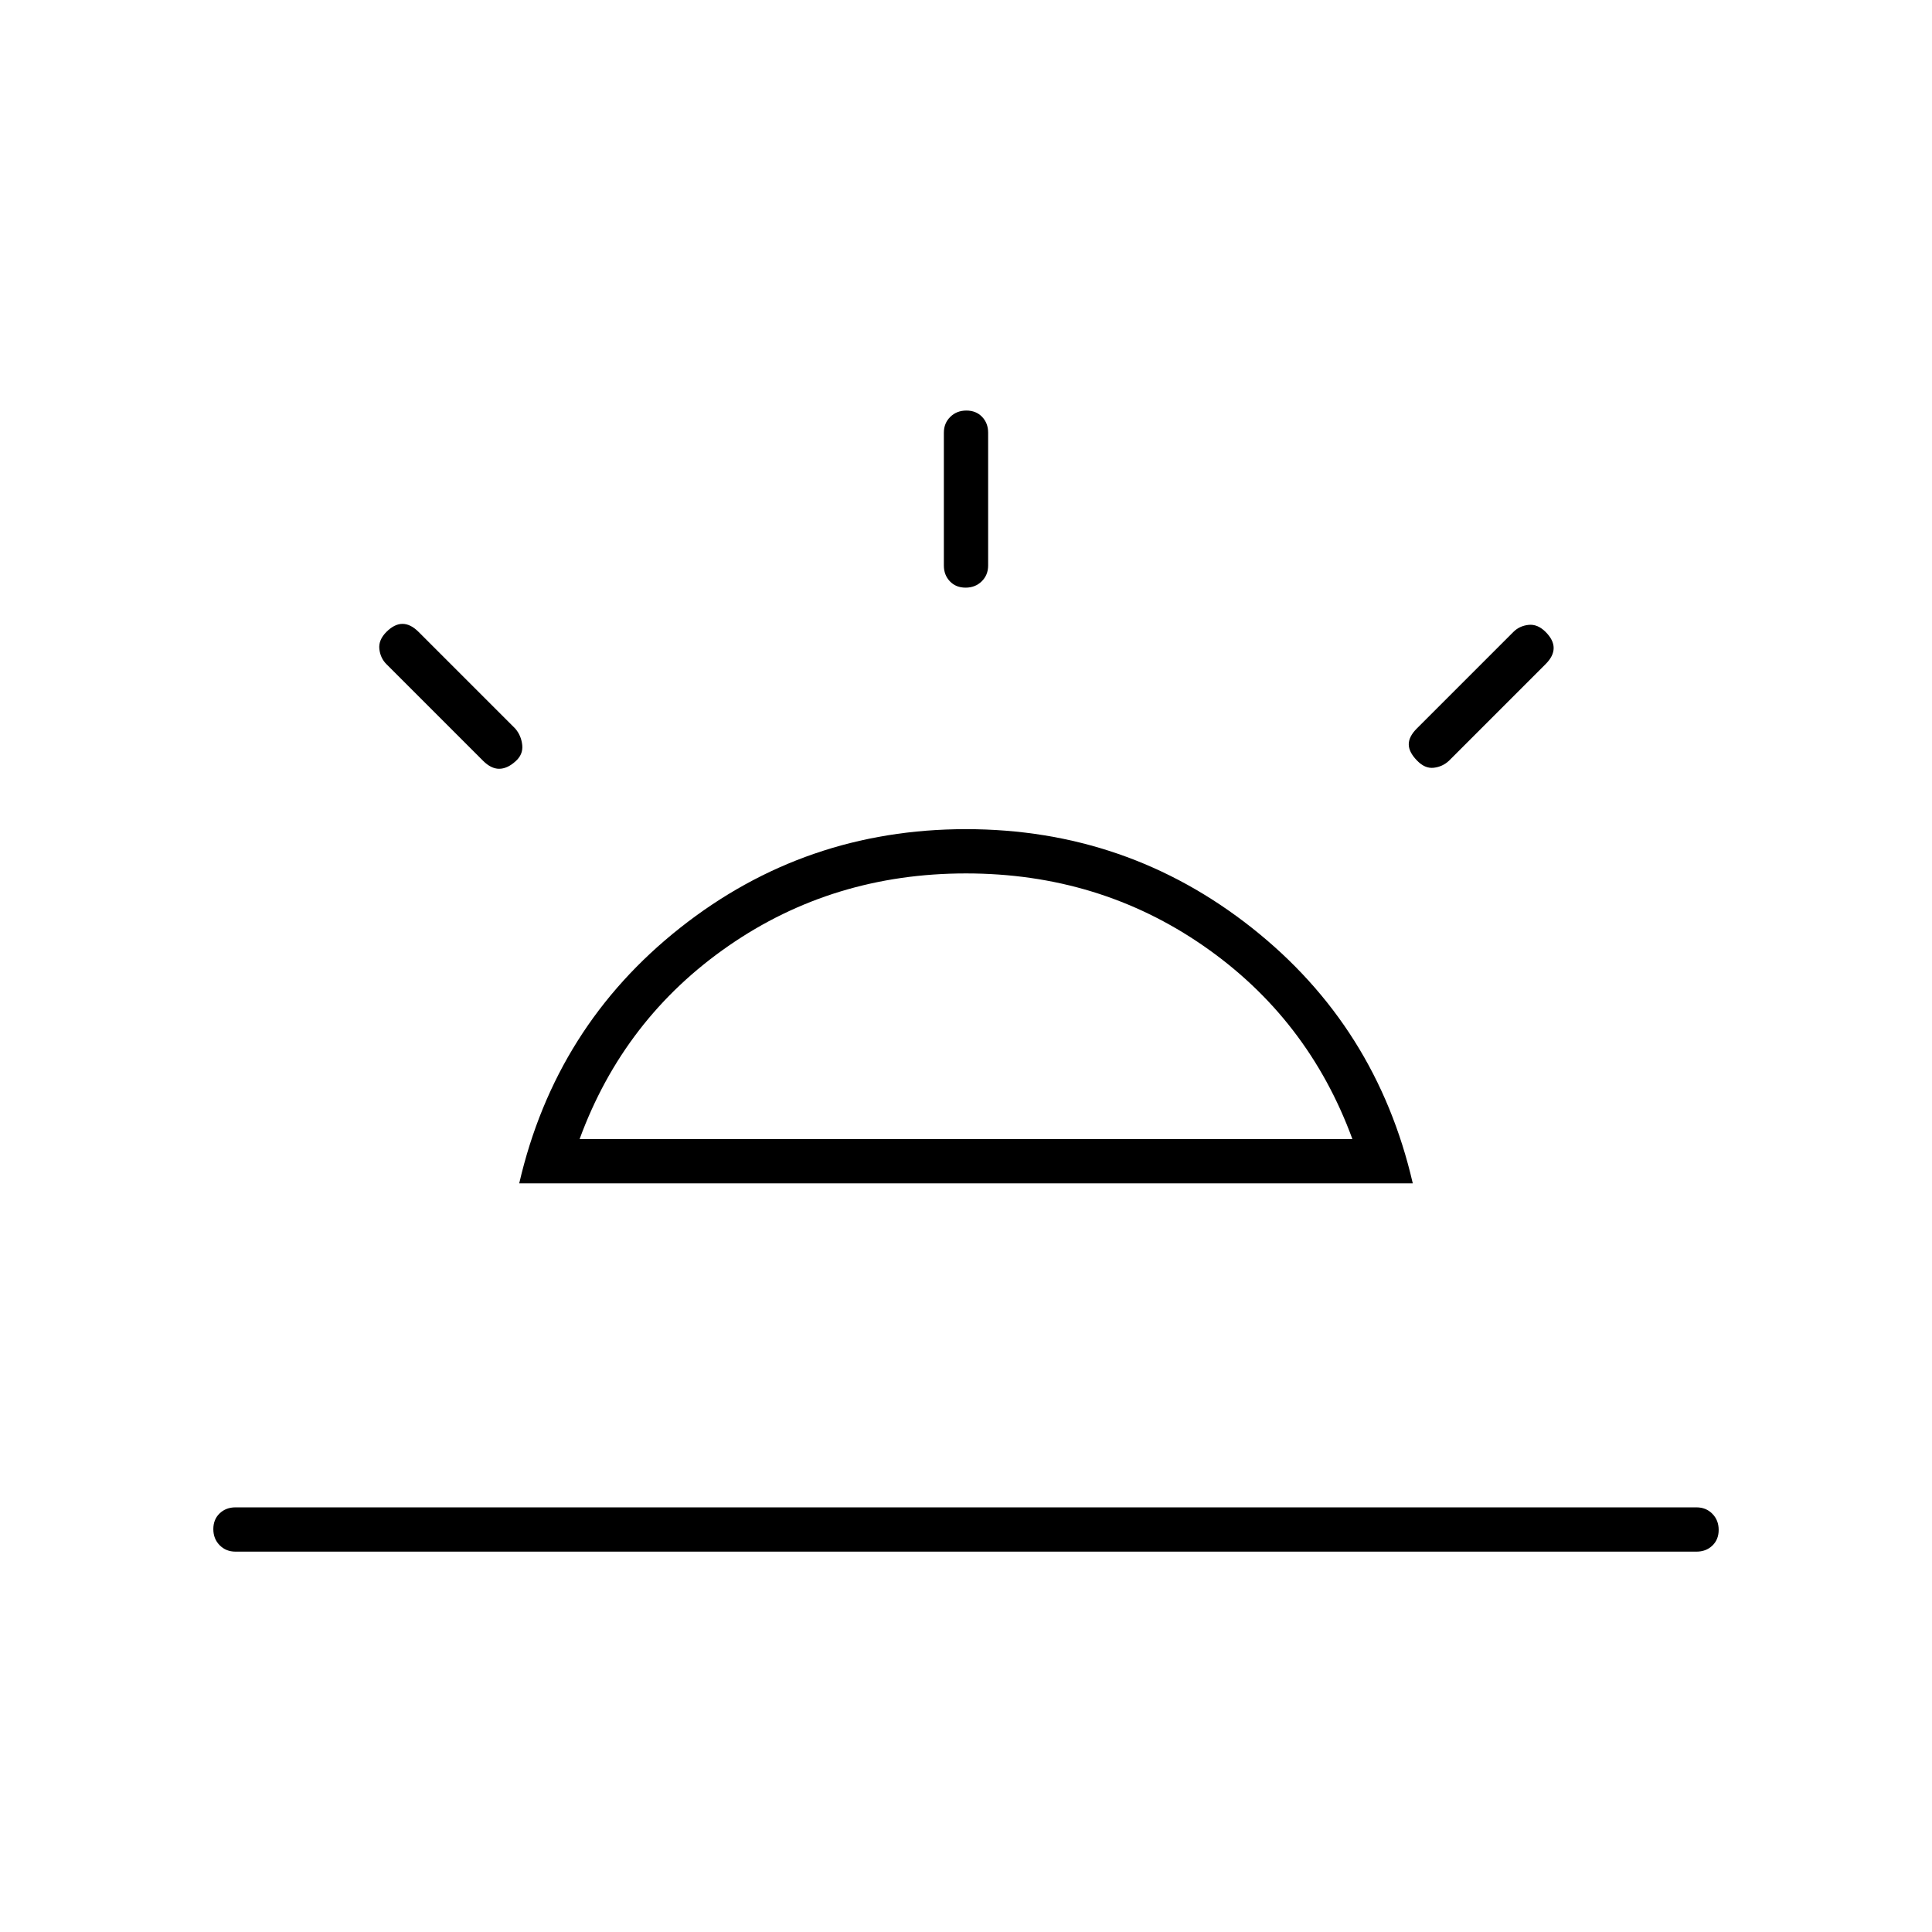<svg xmlns="http://www.w3.org/2000/svg" width="48" height="48" viewBox="0 -960 960 960"><path d="M768-646q4 4 4 8t-4 8l-48 48q-3.2 3-7.6 3.5-4.4.5-8.357-3.658-4.043-4.158-4.043-8 0-3.842 4-7.842l48-48q3-3 7.5-3.5t8.5 3.5ZM117-189q-4.725 0-7.863-3.193-3.137-3.193-3.137-8t3.137-7.807q3.138-3 7.863-3h726q4.725 0 7.862 3.193 3.138 3.193 3.138 8T850.862-192q-3.137 3-7.862 3H117Zm363.193-567q4.807 0 7.807 3.138 3 3.137 3 7.862v66q0 4.725-3.193 7.862-3.193 3.138-8 3.138T472-671.138q-3-3.137-3-7.862v-66q0-4.725 3.193-7.862 3.193-3.138 8-3.138ZM192-646q4-4 8-4t8 4l48 48q3 3.467 3.5 8.233.5 4.767-3.5 8.202-4 3.565-8 3.565t-8-4l-48-48q-3-3-3.5-7.5t3.5-8.5Zm96 252h384q-22-60-74-96t-118-36q-66 0-118 36t-74 96Zm-30 22q18-78 80-127t142-49q80 0 142 49t80 127H258Zm222-22Z"/></svg>